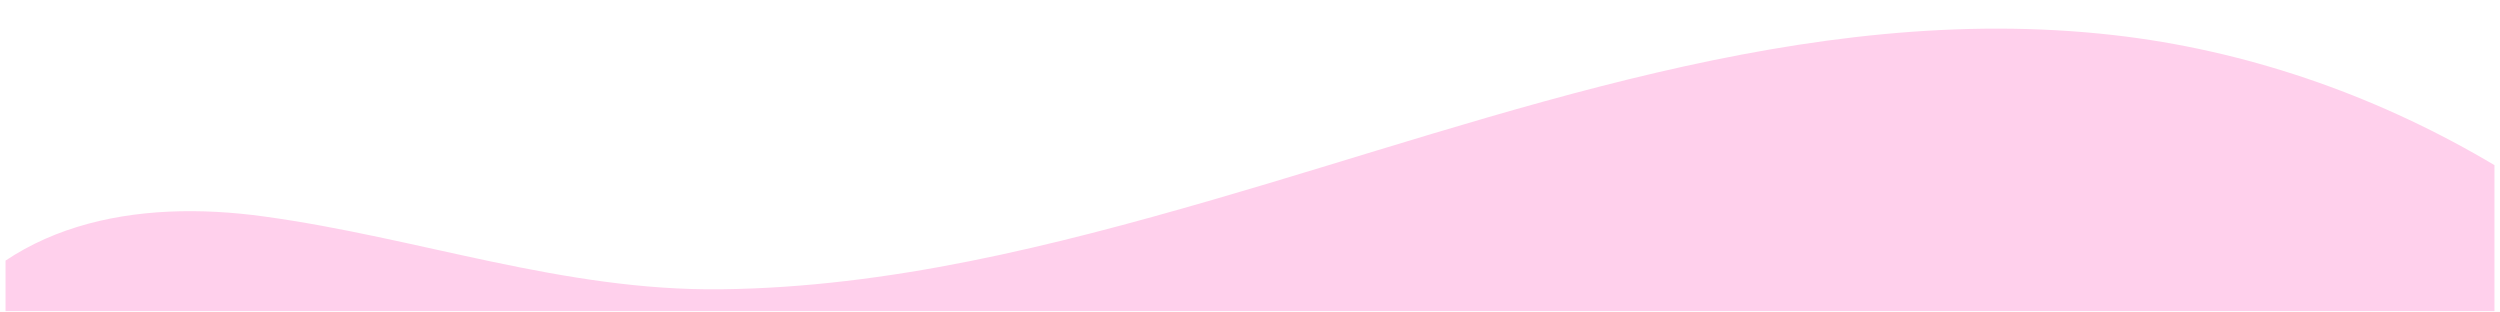 <svg xmlns="http://www.w3.org/2000/svg" xmlns:xlink="http://www.w3.org/1999/xlink" width="1200" zoomAndPan="magnify" viewBox="0 0 900 112.5" height="150" preserveAspectRatio="xMidYMid meet" version="1.0"><defs><clipPath id="f43f522d9c"><path d="M 1.992 10 L 898.008 10 L 898.008 112.004 L 1.992 112.004 Z M 1.992 10 " clip-rule="nonzero"/></clipPath></defs><g clip-path="url(#f43f522d9c)"><path fill="#ffd0ec" d="M 1037.215 460.324 C 1004.336 514.969 938.809 549.605 875.035 544.105 C 802.605 537.902 734.039 498.703 663.012 488.055 C 601.113 478.812 538.277 483.375 476.262 489.109 C 363.344 499.641 242.707 516.605 136.691 465.121 C 50.105 422.996 -16.477 339.918 -37.539 245.727 C -46.547 205.238 -47.367 158.316 -24.785 121.809 C 1.195 79.684 49.402 71.609 95.035 77.93 C 150.734 85.535 202.57 104.844 259.672 104.141 C 319.934 103.438 379.023 88.578 436.477 71.961 C 541.555 41.539 649.555 0 760.949 12.637 C 855.379 23.402 942.902 75.355 1000.59 150.477 C 1066 235.777 1095.605 363.32 1037.215 460.324 Z M 1037.215 460.324 " fill-opacity="1" fill-rule="nonzero"/></g></svg>